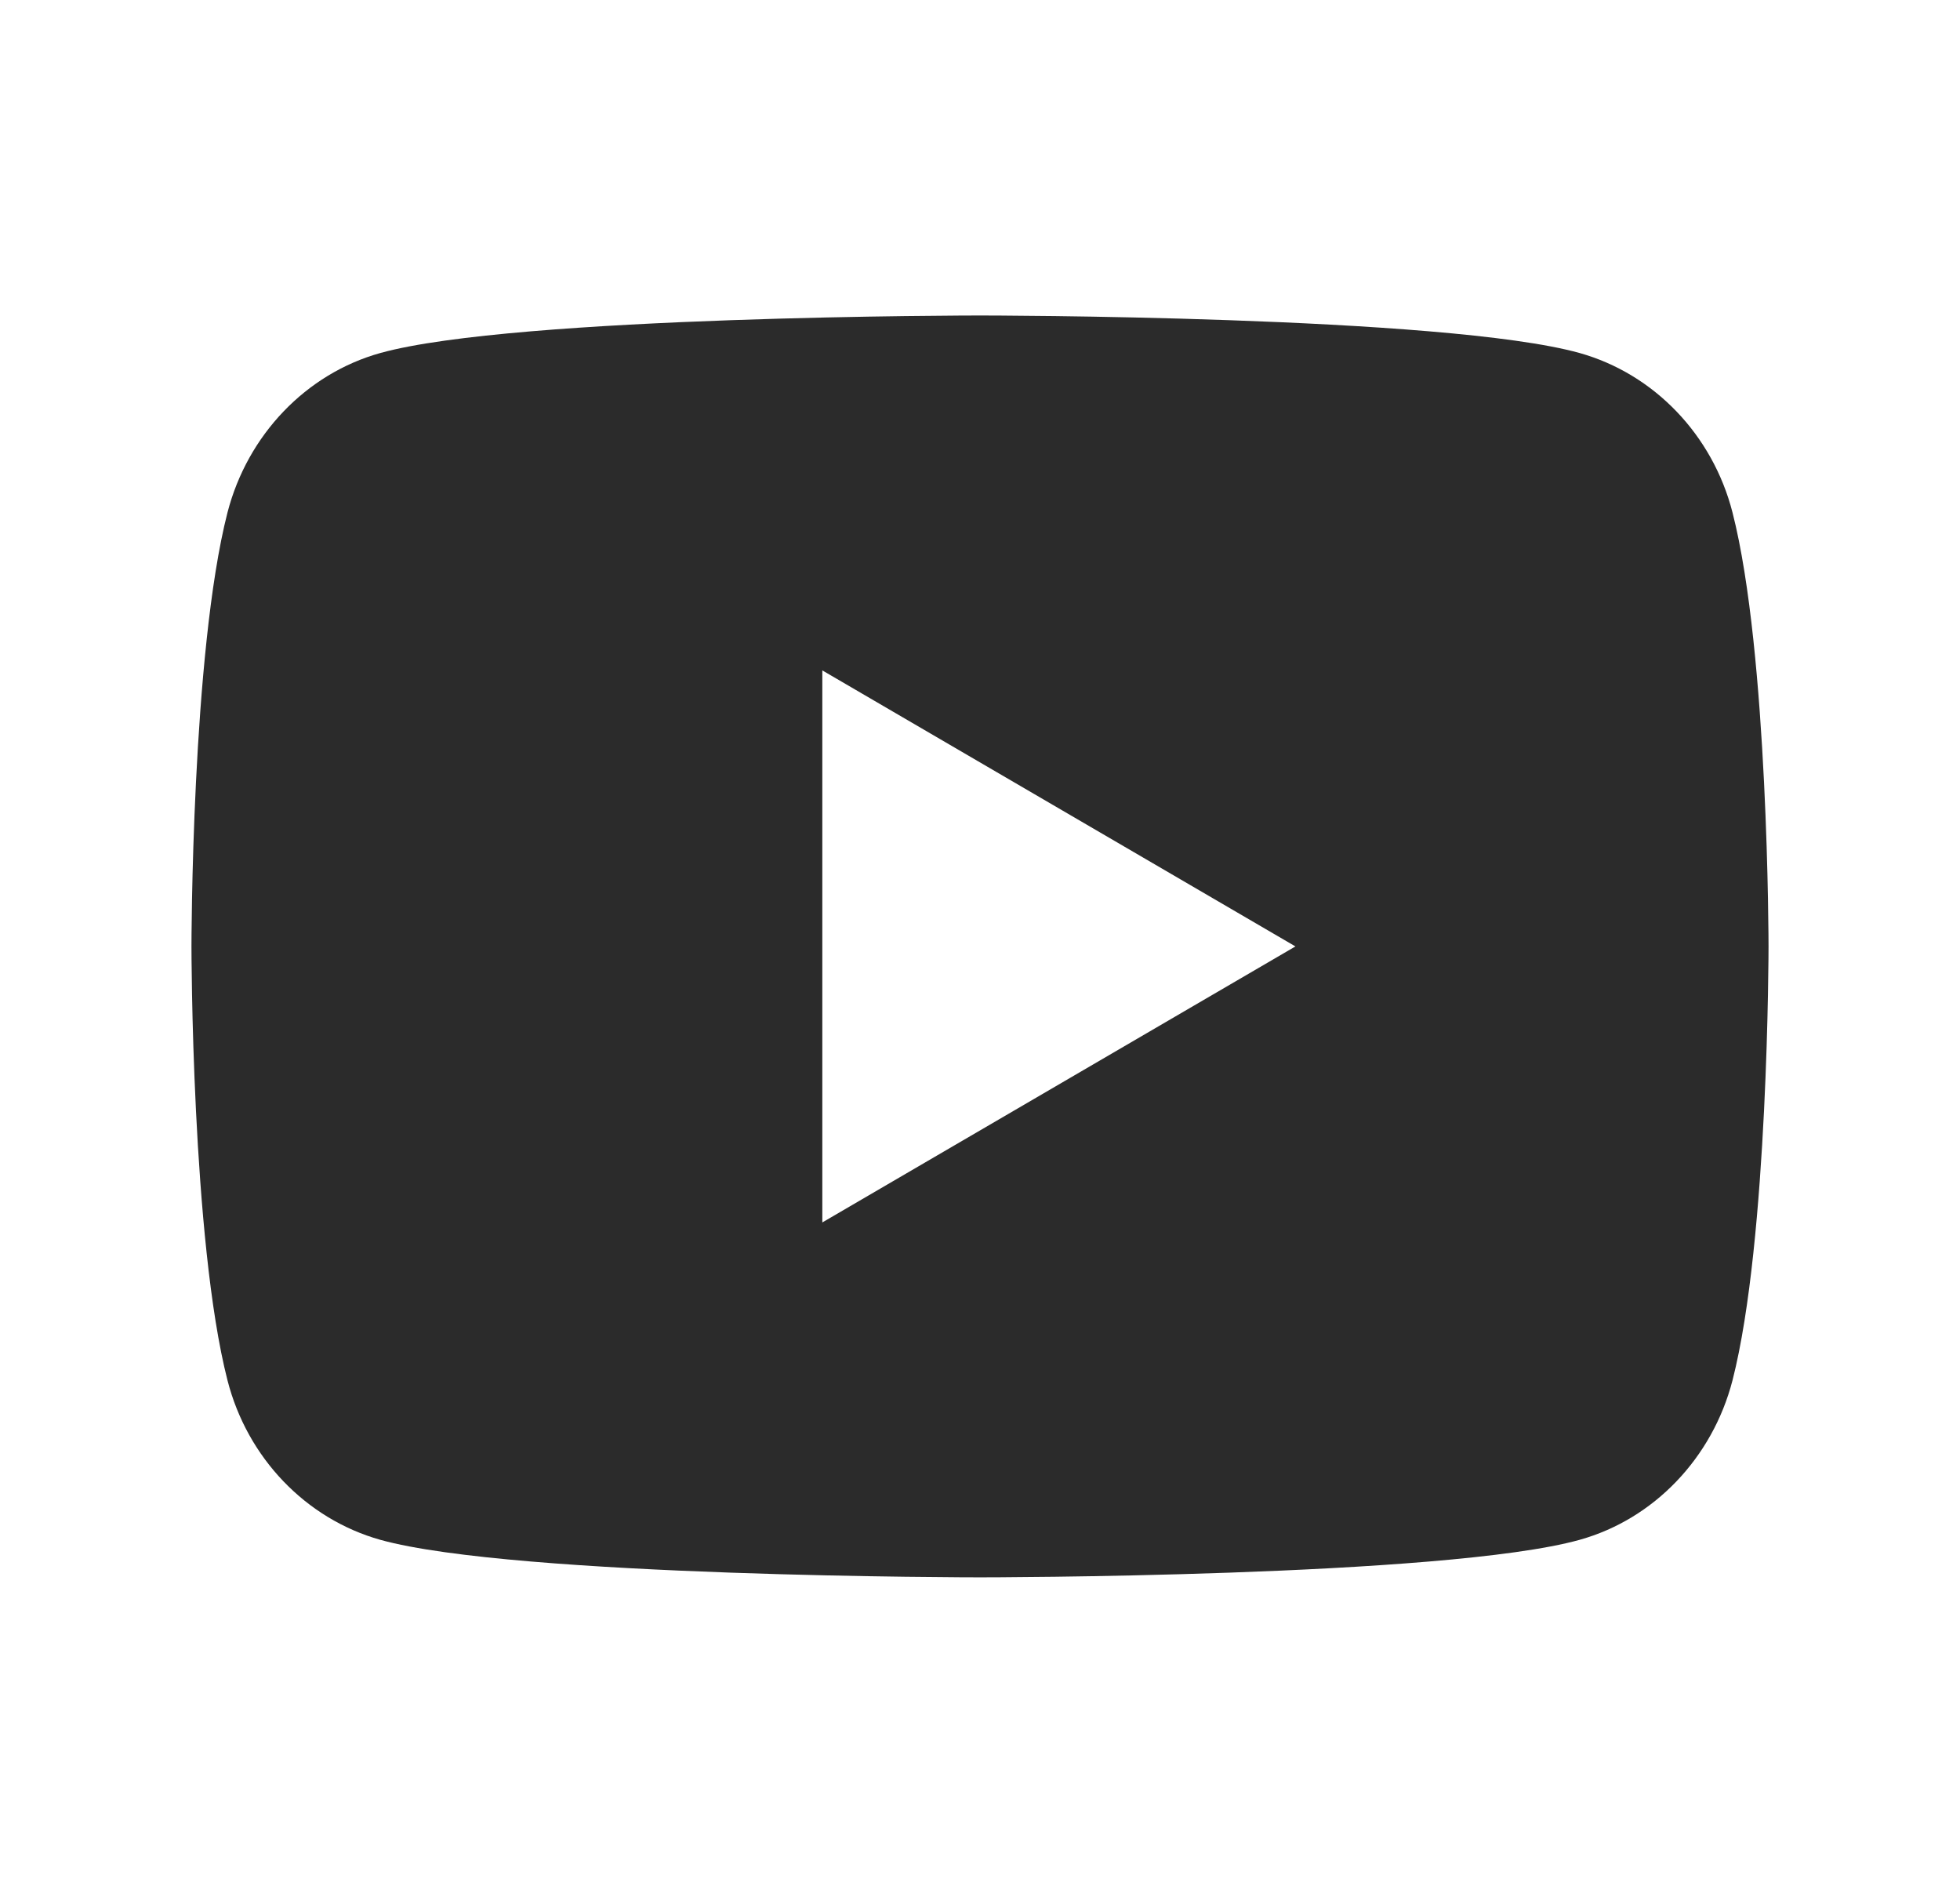 <svg width="29" height="28" viewBox="0 0 29 28" fill="none" xmlns="http://www.w3.org/2000/svg">
<g clip-path="url(#clip0_2_222)">
<path d="M25.634 7.581C26.167 9.66 26.167 14 26.167 14C26.167 14 26.167 18.34 25.634 20.419C25.337 21.568 24.47 22.472 23.372 22.778C21.379 23.333 14.5 23.333 14.5 23.333C14.5 23.333 7.625 23.333 5.627 22.778C4.525 22.468 3.659 21.565 3.366 20.419C2.833 18.34 2.833 14 2.833 14C2.833 14 2.833 9.66 3.366 7.581C3.663 6.432 4.53 5.528 5.627 5.222C7.625 4.667 14.5 4.667 14.5 4.667C14.5 4.667 21.379 4.667 23.372 5.222C24.475 5.532 25.341 6.435 25.634 7.581ZM12.167 18.083L19.167 14L12.167 9.917V18.083Z" fill="#2B2B2B"/>
</g>
<defs>
<clipPath id="clip0_2_222">
<rect width="28" height="28" fill="white" transform="translate(0.5)"/>
</clipPath>
</defs>
</svg>
